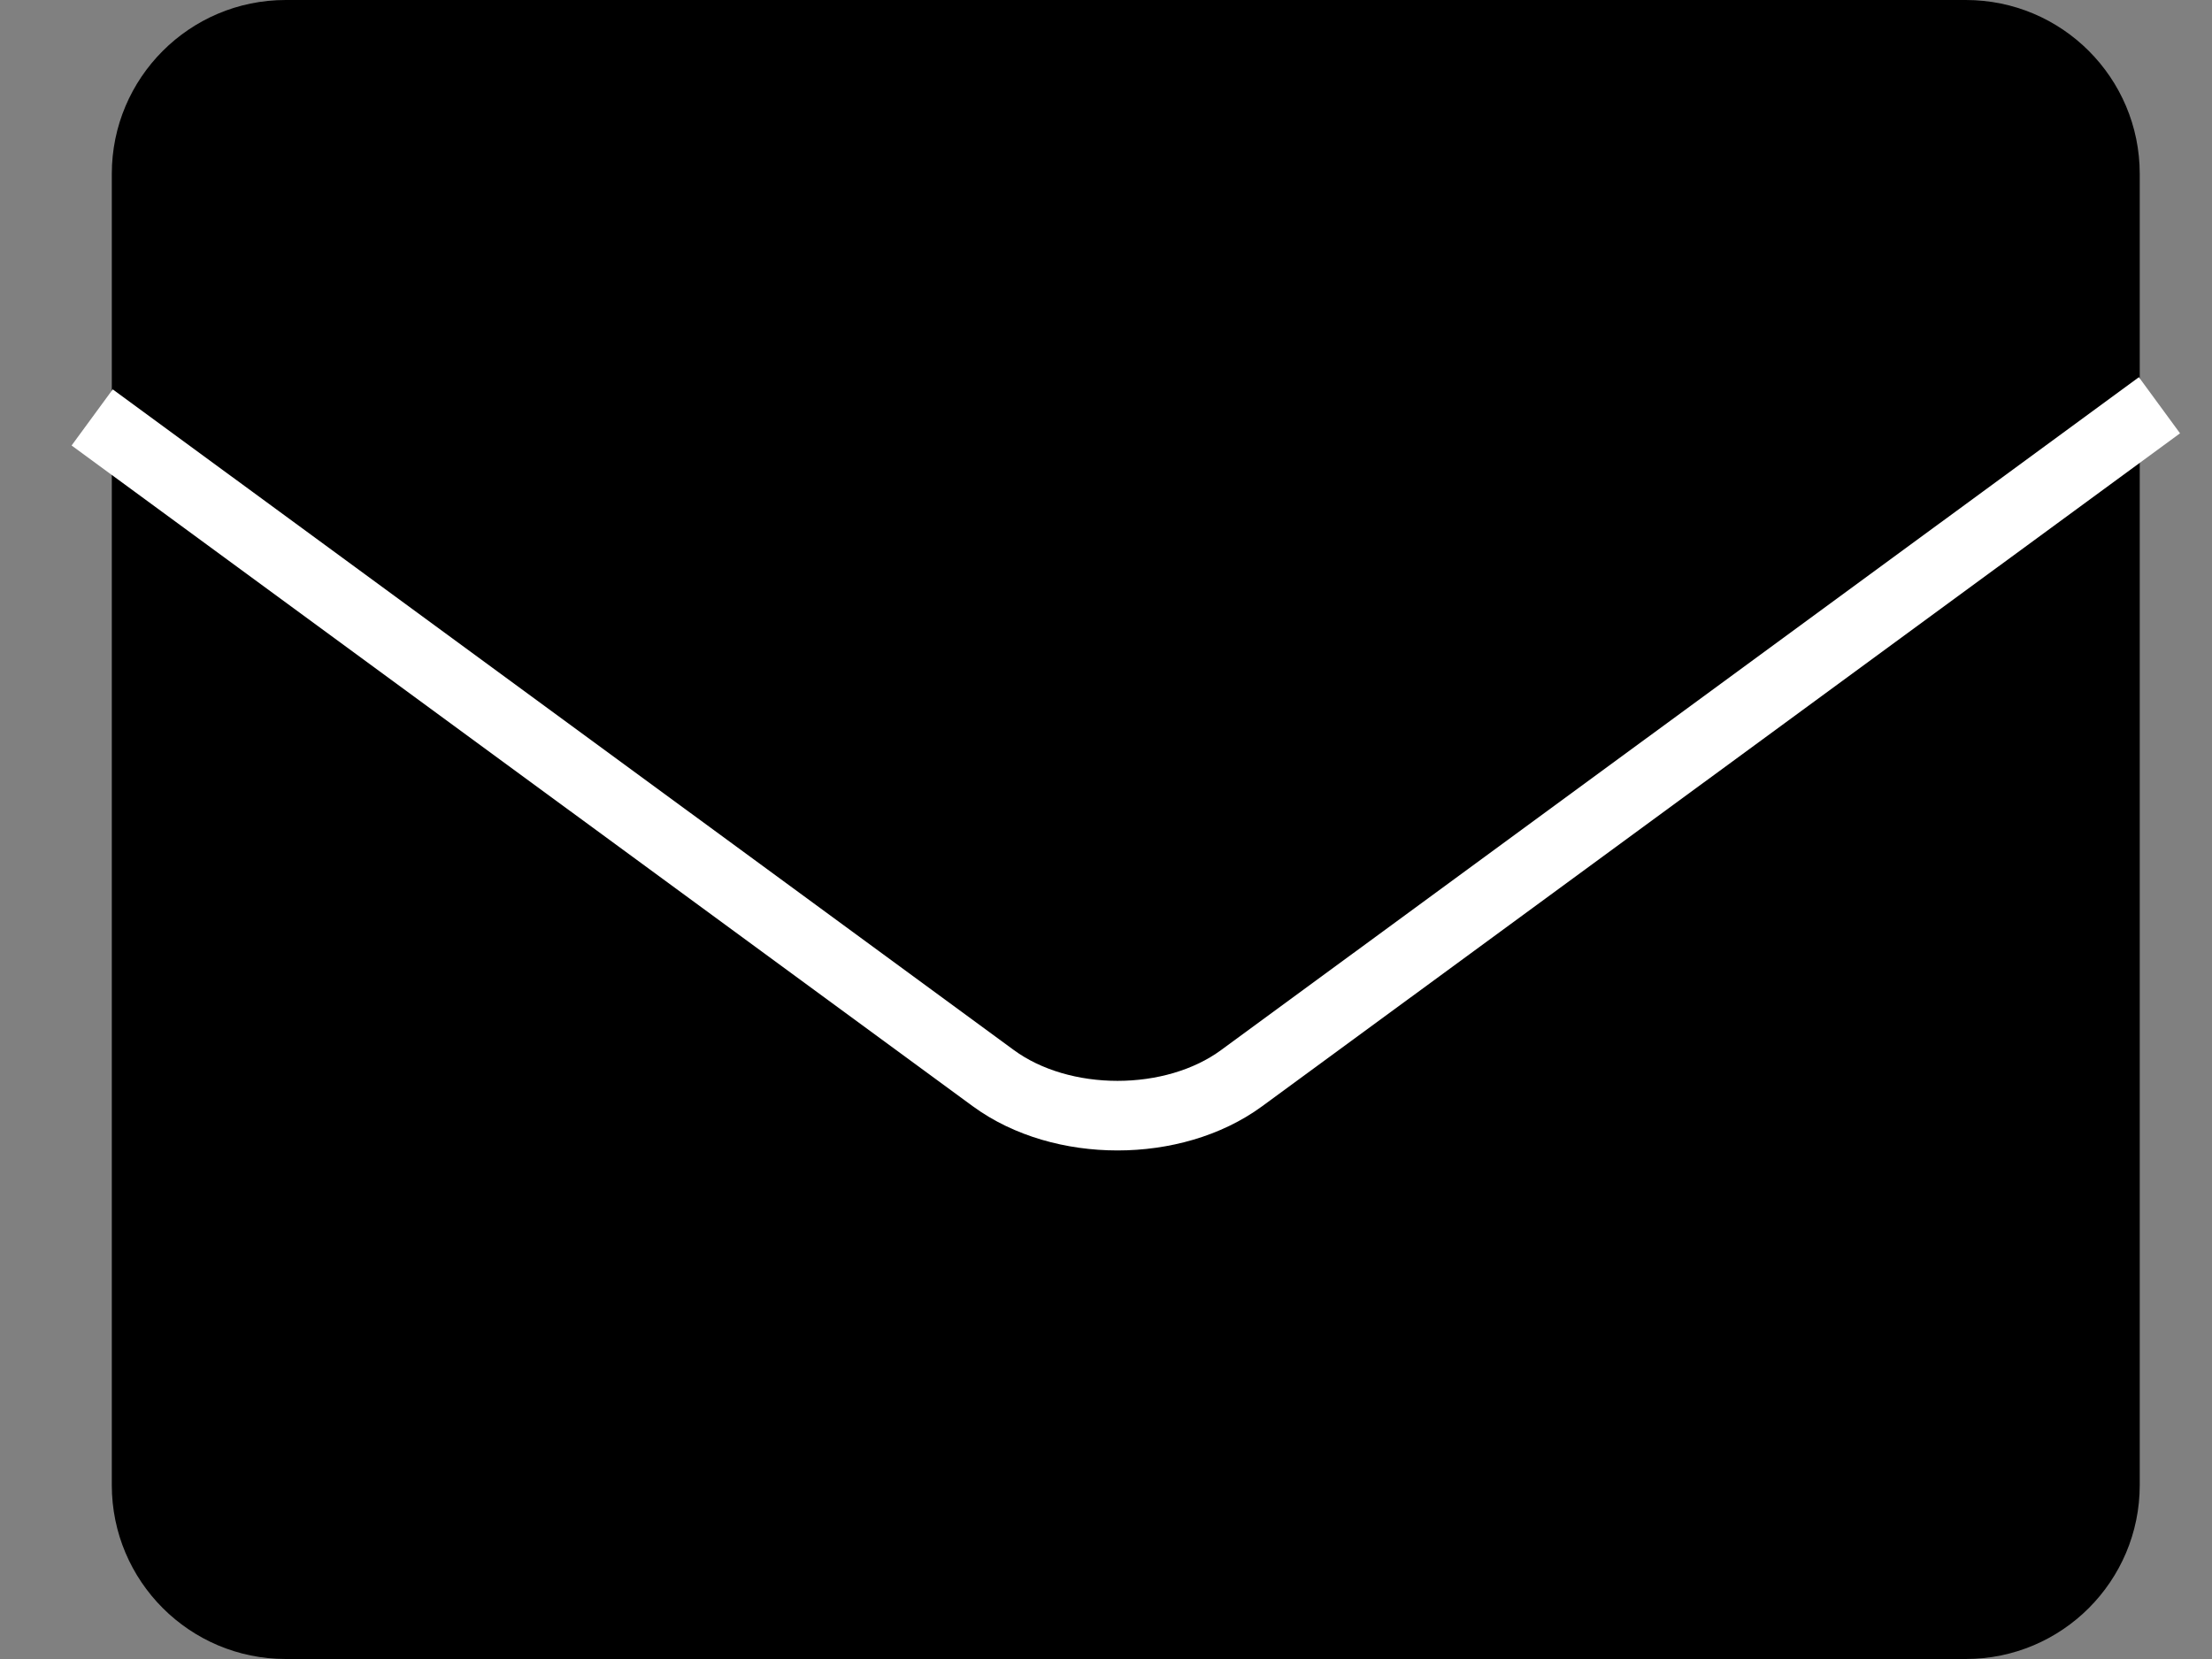 <svg width="24" height="18" viewBox="0 0 24 18" fill="none" xmlns="http://www.w3.org/2000/svg">
<rect x="0" y="0" width="24" height="18" fill="#808080" stroke="none"/>
<path d="M21.329 0H3.1C2.058 0 1.213 0.845 1.213 1.887V16.113C1.213 17.155 2.058 18 3.1 18H21.329C22.372 18 23.216 17.155 23.216 16.113V1.887C23.216 0.845 22.372 0 21.329 0Z" fill="currentColor"/>
<path d="M1 4.529L10.779 11.699C11.518 12.24 12.732 12.24 13.47 11.699L23.43 4.397" stroke="white" stroke-width="0.755" stroke-miterlimit="22.926"/>
</svg>
